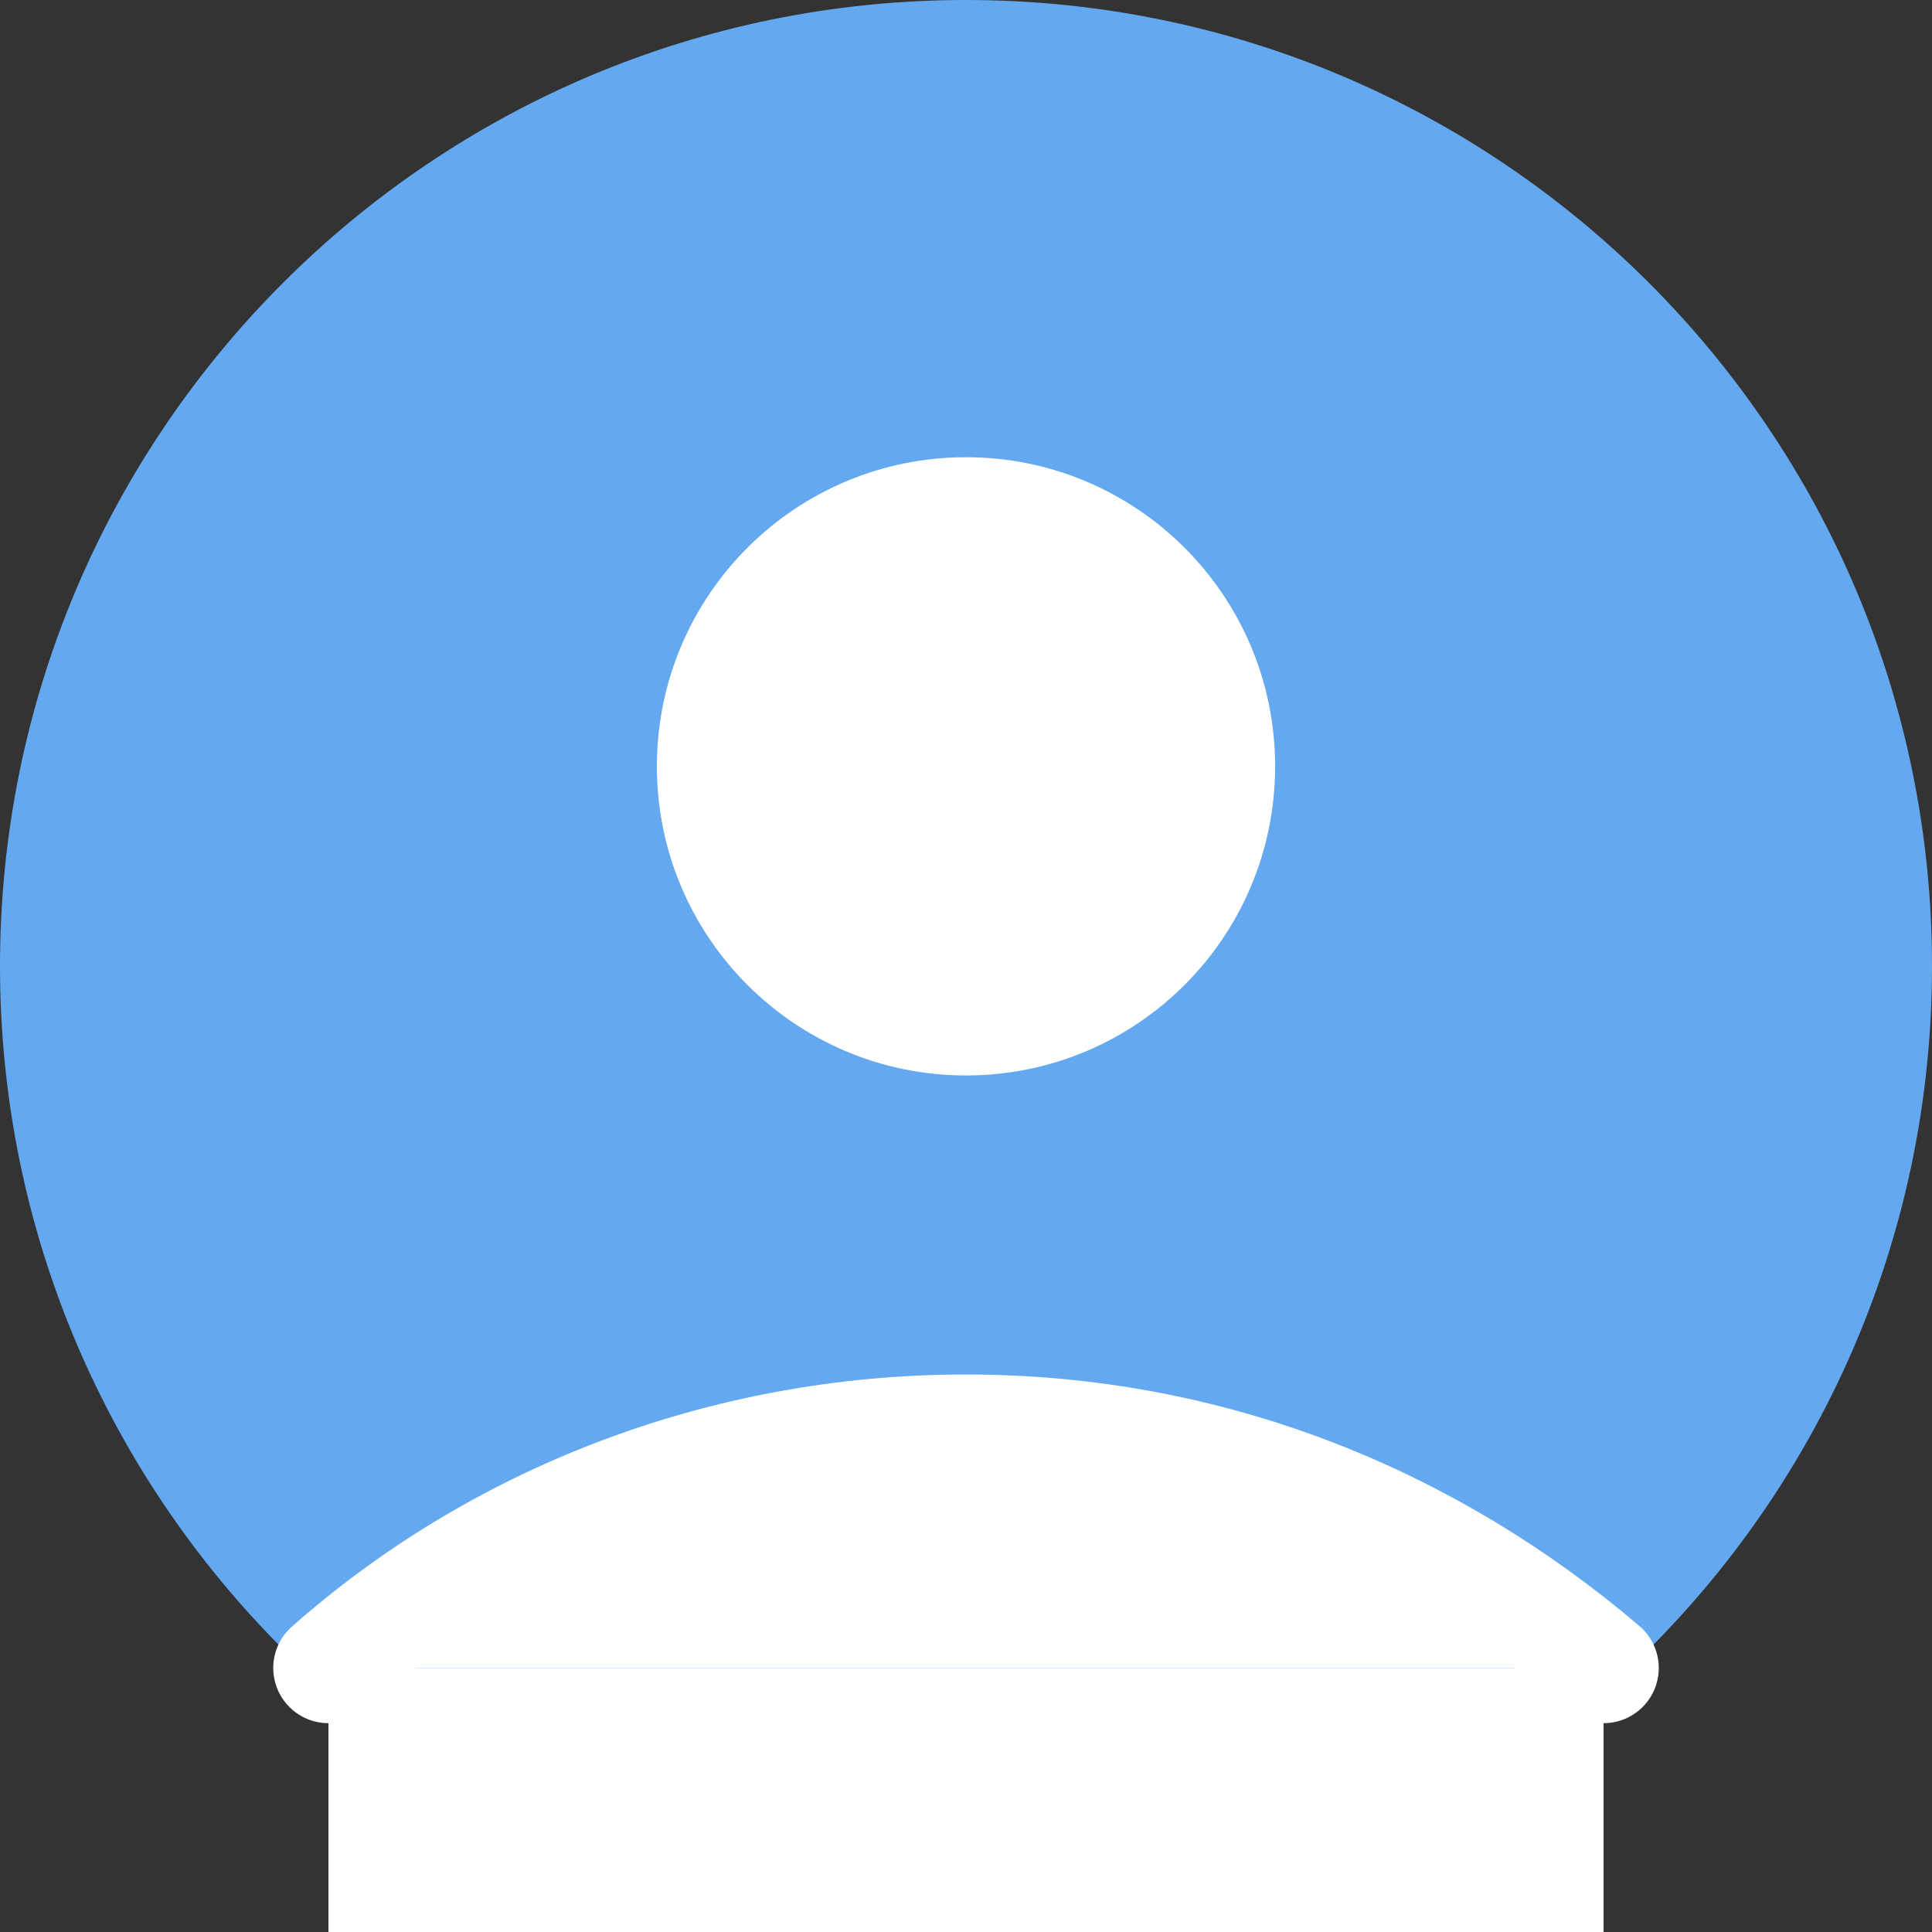<svg width="35" height="35" viewBox="0 0 35 35" fill="none" xmlns="http://www.w3.org/2000/svg">
<rect x="0" y="0" width="35" height="35" fill="#333333" stroke="none"/>
<g clip-path="url(#clip0)">
<path d="M17.5 35C27.165 35 35 27.165 35 17.5C35 7.835 27.165 0 17.5 0C7.835 0 0 7.835 0 17.5C0 27.165 7.835 35 17.5 35Z" fill="#64A8F0"/>
<path d="M5.95 30.217C8.983 27.533 13.067 25.9 17.5 25.9C21.933 25.9 25.9 27.533 29.05 30.217" fill="white"/>
<path d="M5.95 30.217C8.983 27.533 13.067 25.9 17.5 25.9C21.933 25.9 25.9 27.533 29.05 30.217" stroke="white" stroke-width="2" stroke-miterlimit="10" stroke-linecap="round" stroke-linejoin="round"/>
<path d="M17.5 19.483C20.593 19.483 23.1 16.976 23.1 13.883C23.1 10.79 20.593 8.283 17.5 8.283C14.407 8.283 11.9 10.79 11.9 13.883C11.9 16.976 14.407 19.483 17.5 19.483Z" fill="white"/>
<path d="M29.05 30.217H5.95V35H29.05V30.217Z" fill="white"/>
</g>
<defs>
<clipPath id="clip0">
<rect width="35" height="35" fill="white"/>
</clipPath>
</defs>
</svg>
